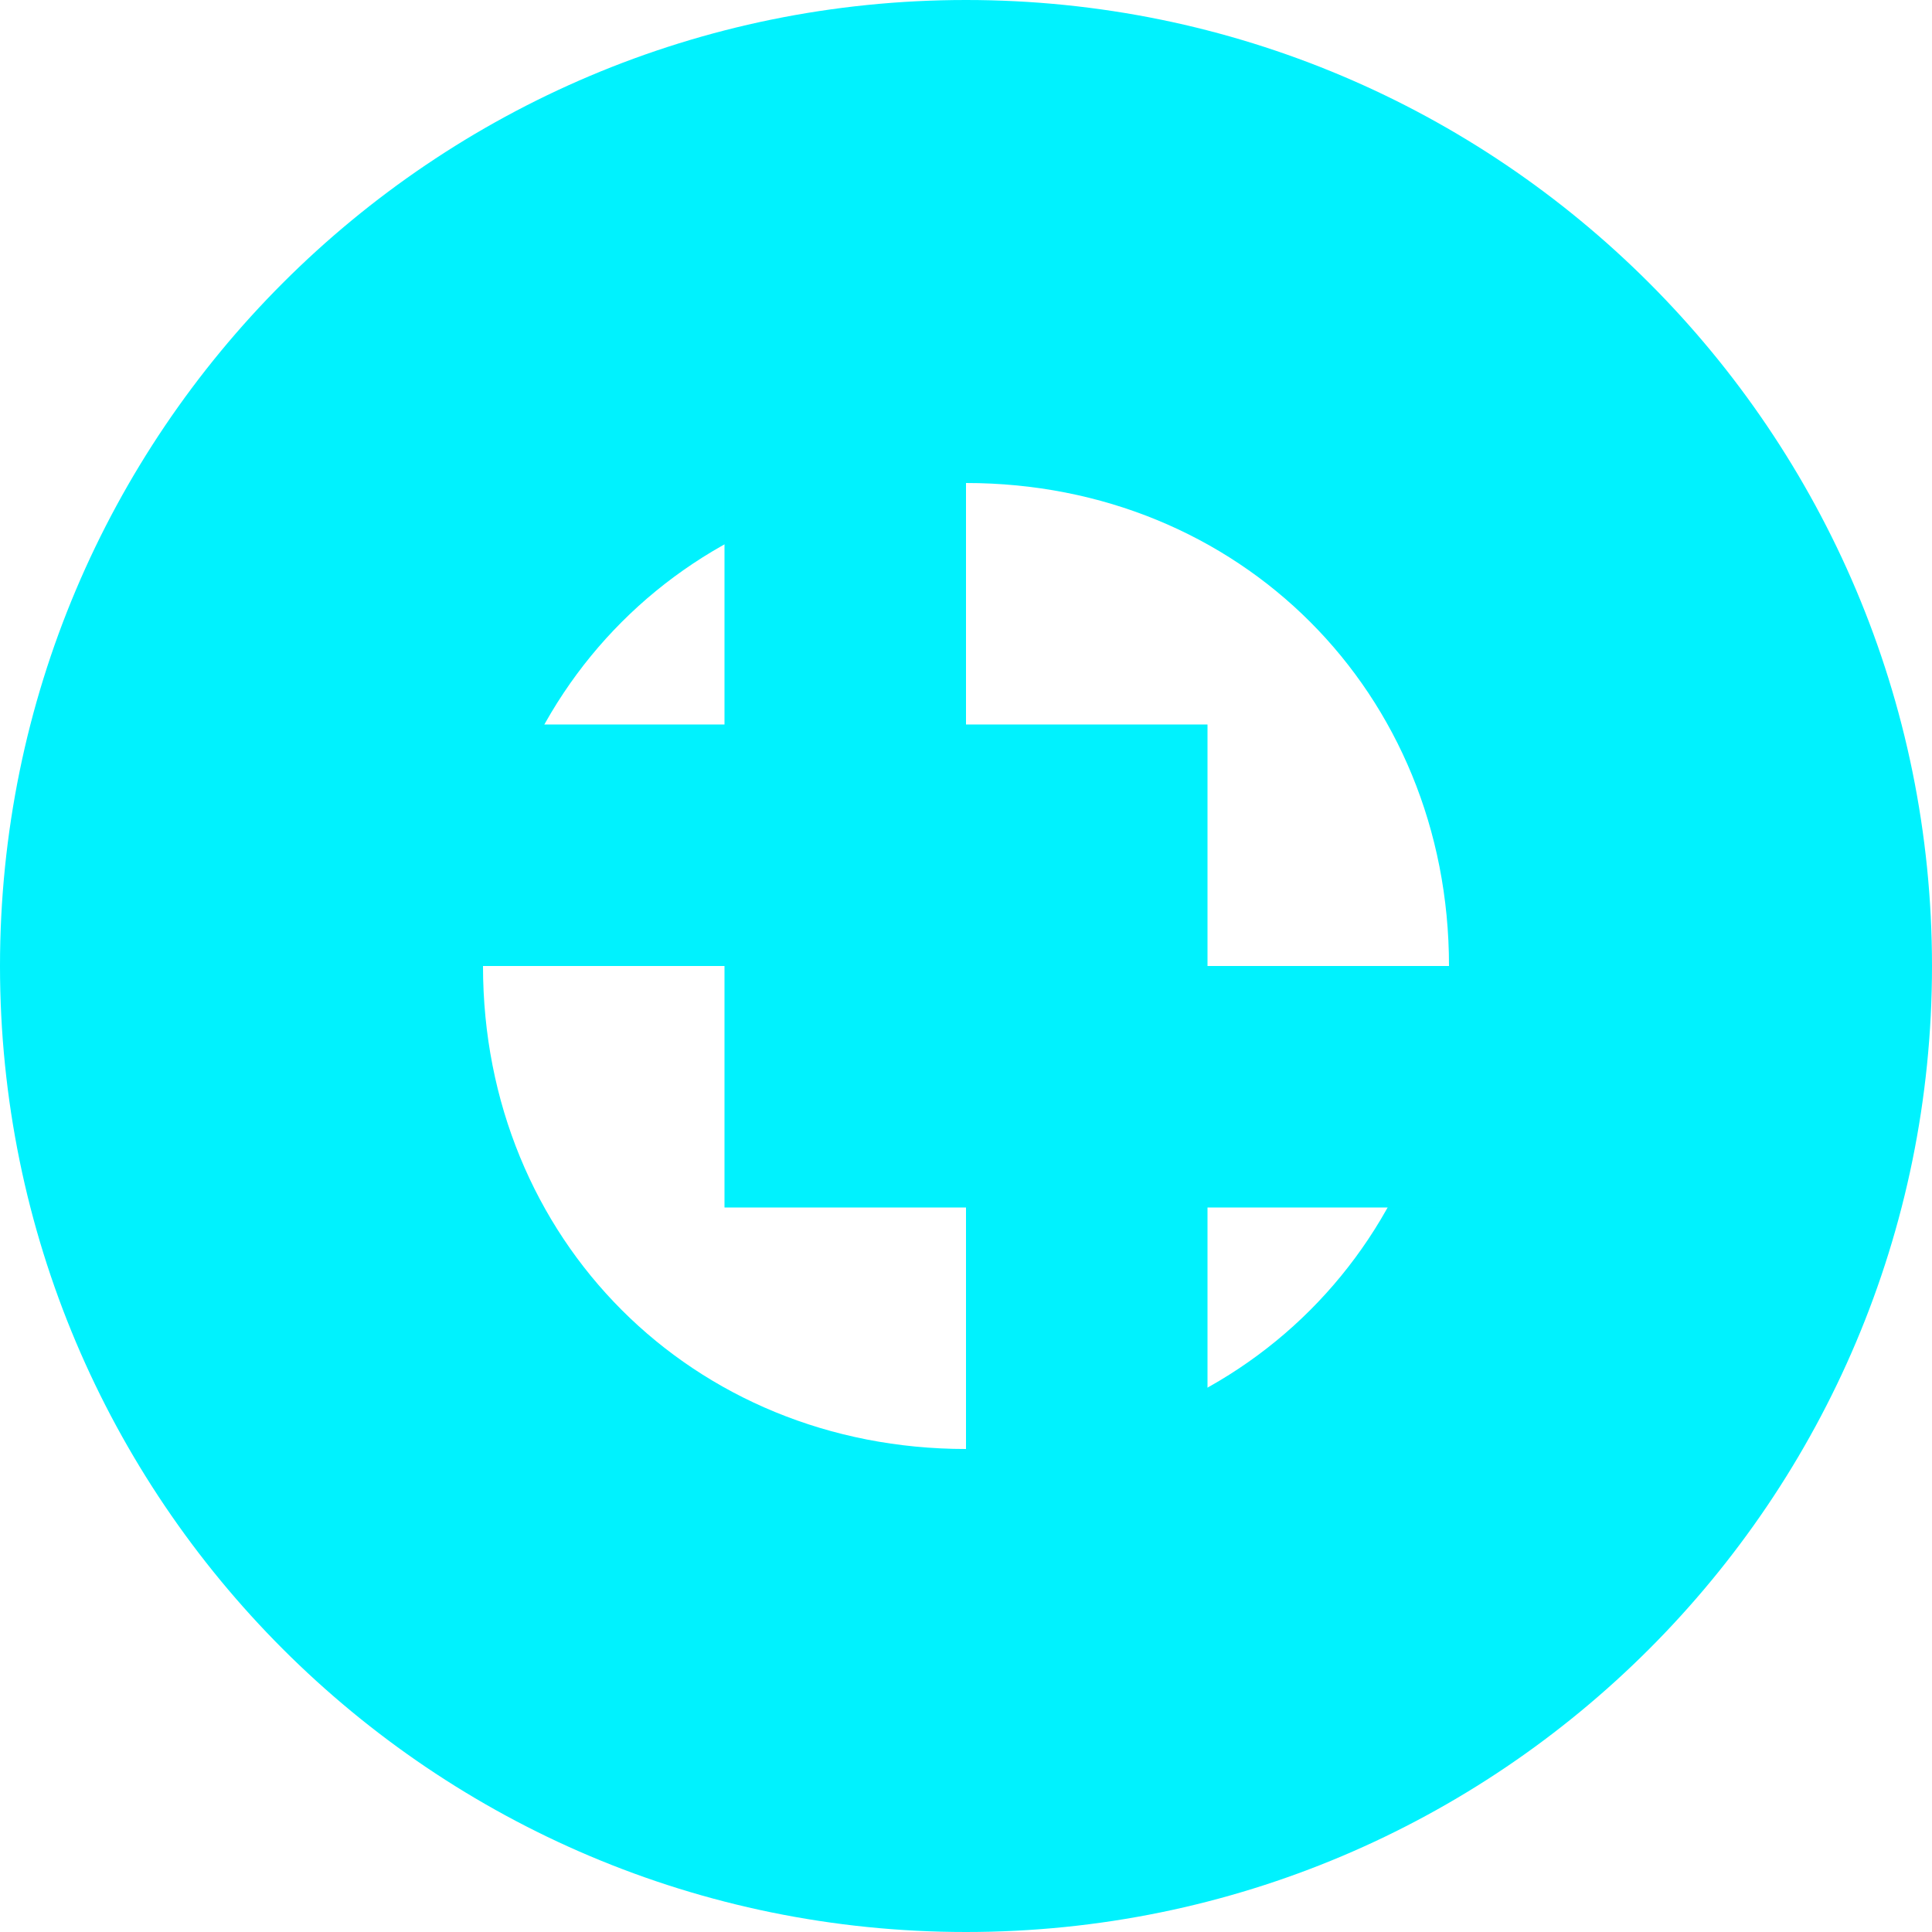 <svg xmlns="http://www.w3.org/2000/svg" viewBox="0 0 126 126" fill="none">
  <path d="M63 0C28.2 0 0 28.2 0 63C0 97.8 28.2 126 63 126C97.8 126 126 97.8 126 63C126 28.2 97.8 0 63 0ZM63 94.5C45.15 94.5 31.5 80.85 31.5 63C31.5 45.15 45.15 31.5 63 31.5C80.85 31.5 94.5 45.15 94.5 63C94.5 80.85 80.85 94.5 63 94.5Z" fill="#00F2FE"/>
  <path d="M78.75 47.25H63V31.5H47.25V47.25H31.5V63H47.25V78.75H63V94.5H78.75V78.75H94.5V63H78.75V47.25Z" fill="#00F2FE"/>
</svg>